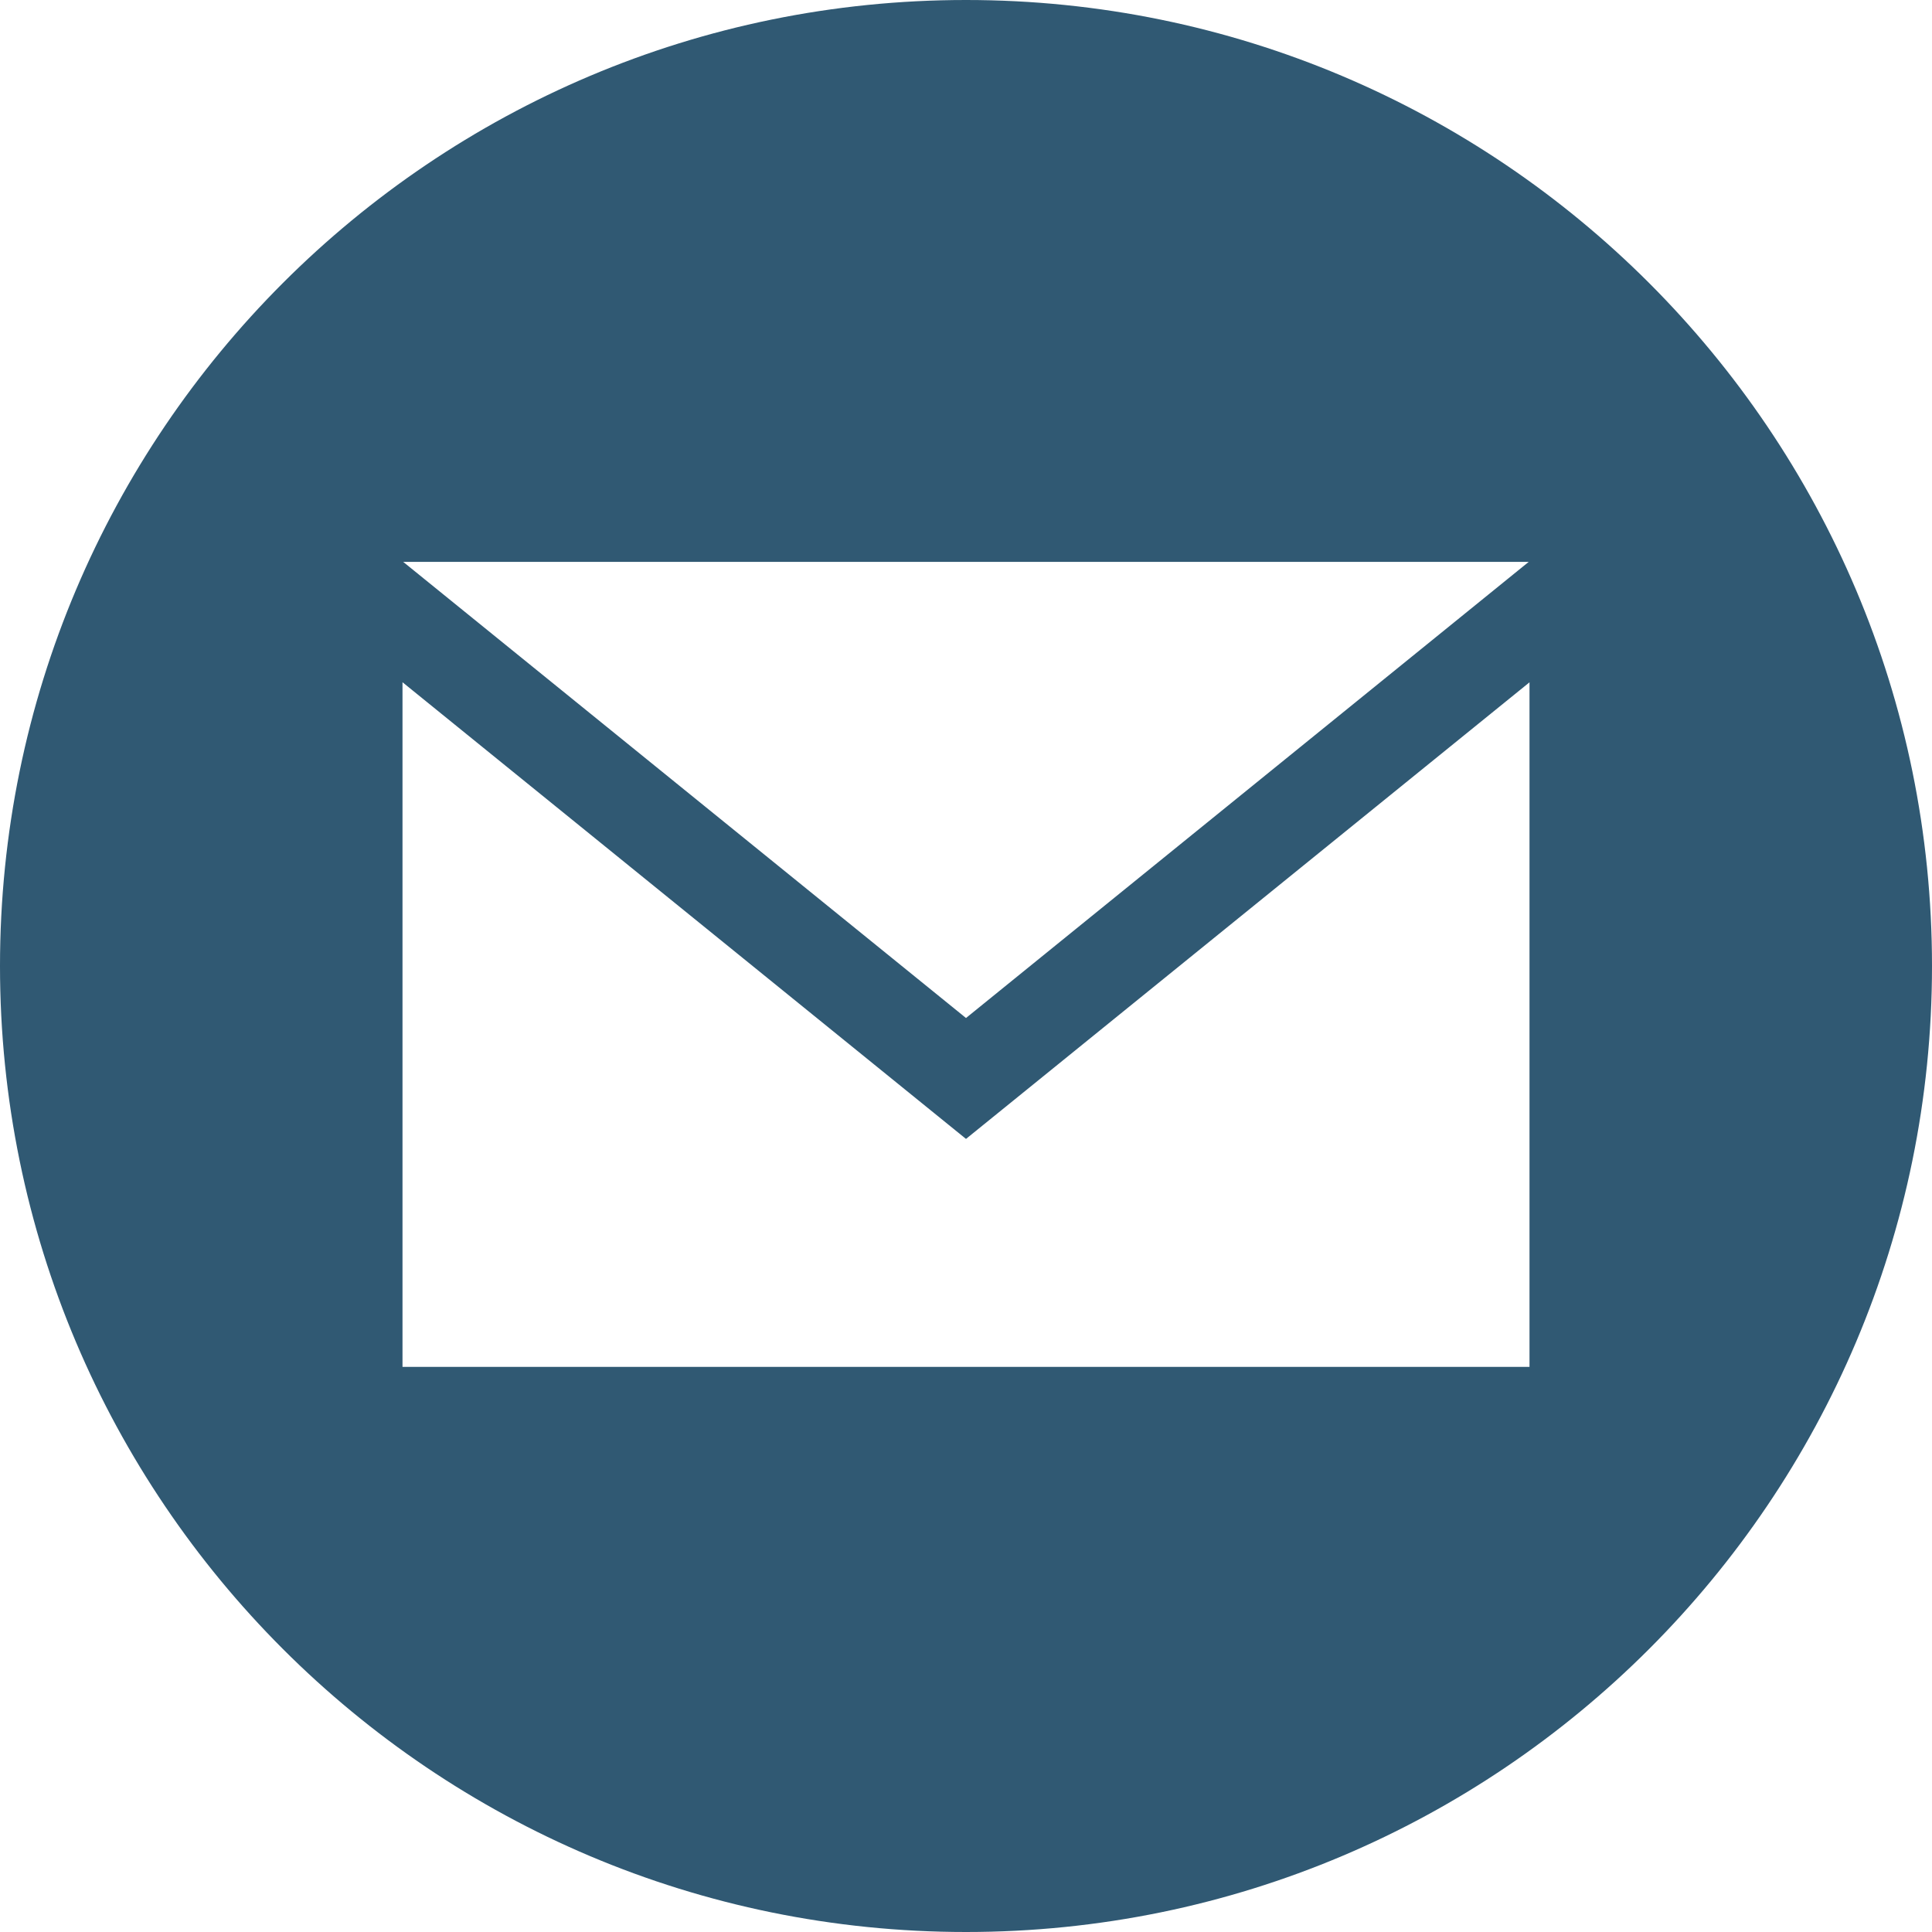 <svg width="24" height="24" viewBox="0 0 24 24" fill="none" xmlns="http://www.w3.org/2000/svg">
<path d="M12 0C5.373 0 0 5.373 0 12C0 18.627 5.373 24 12 24C18.627 24 24 18.627 24 12C24 5.373 18.627 0 12 0V0ZM18.99 6.98L12 12.646L5.009 6.98H18.99ZM19 16.98H5V8.475L12 14.148L19 8.476V16.98Z" fill="#305973"/>
</svg>

